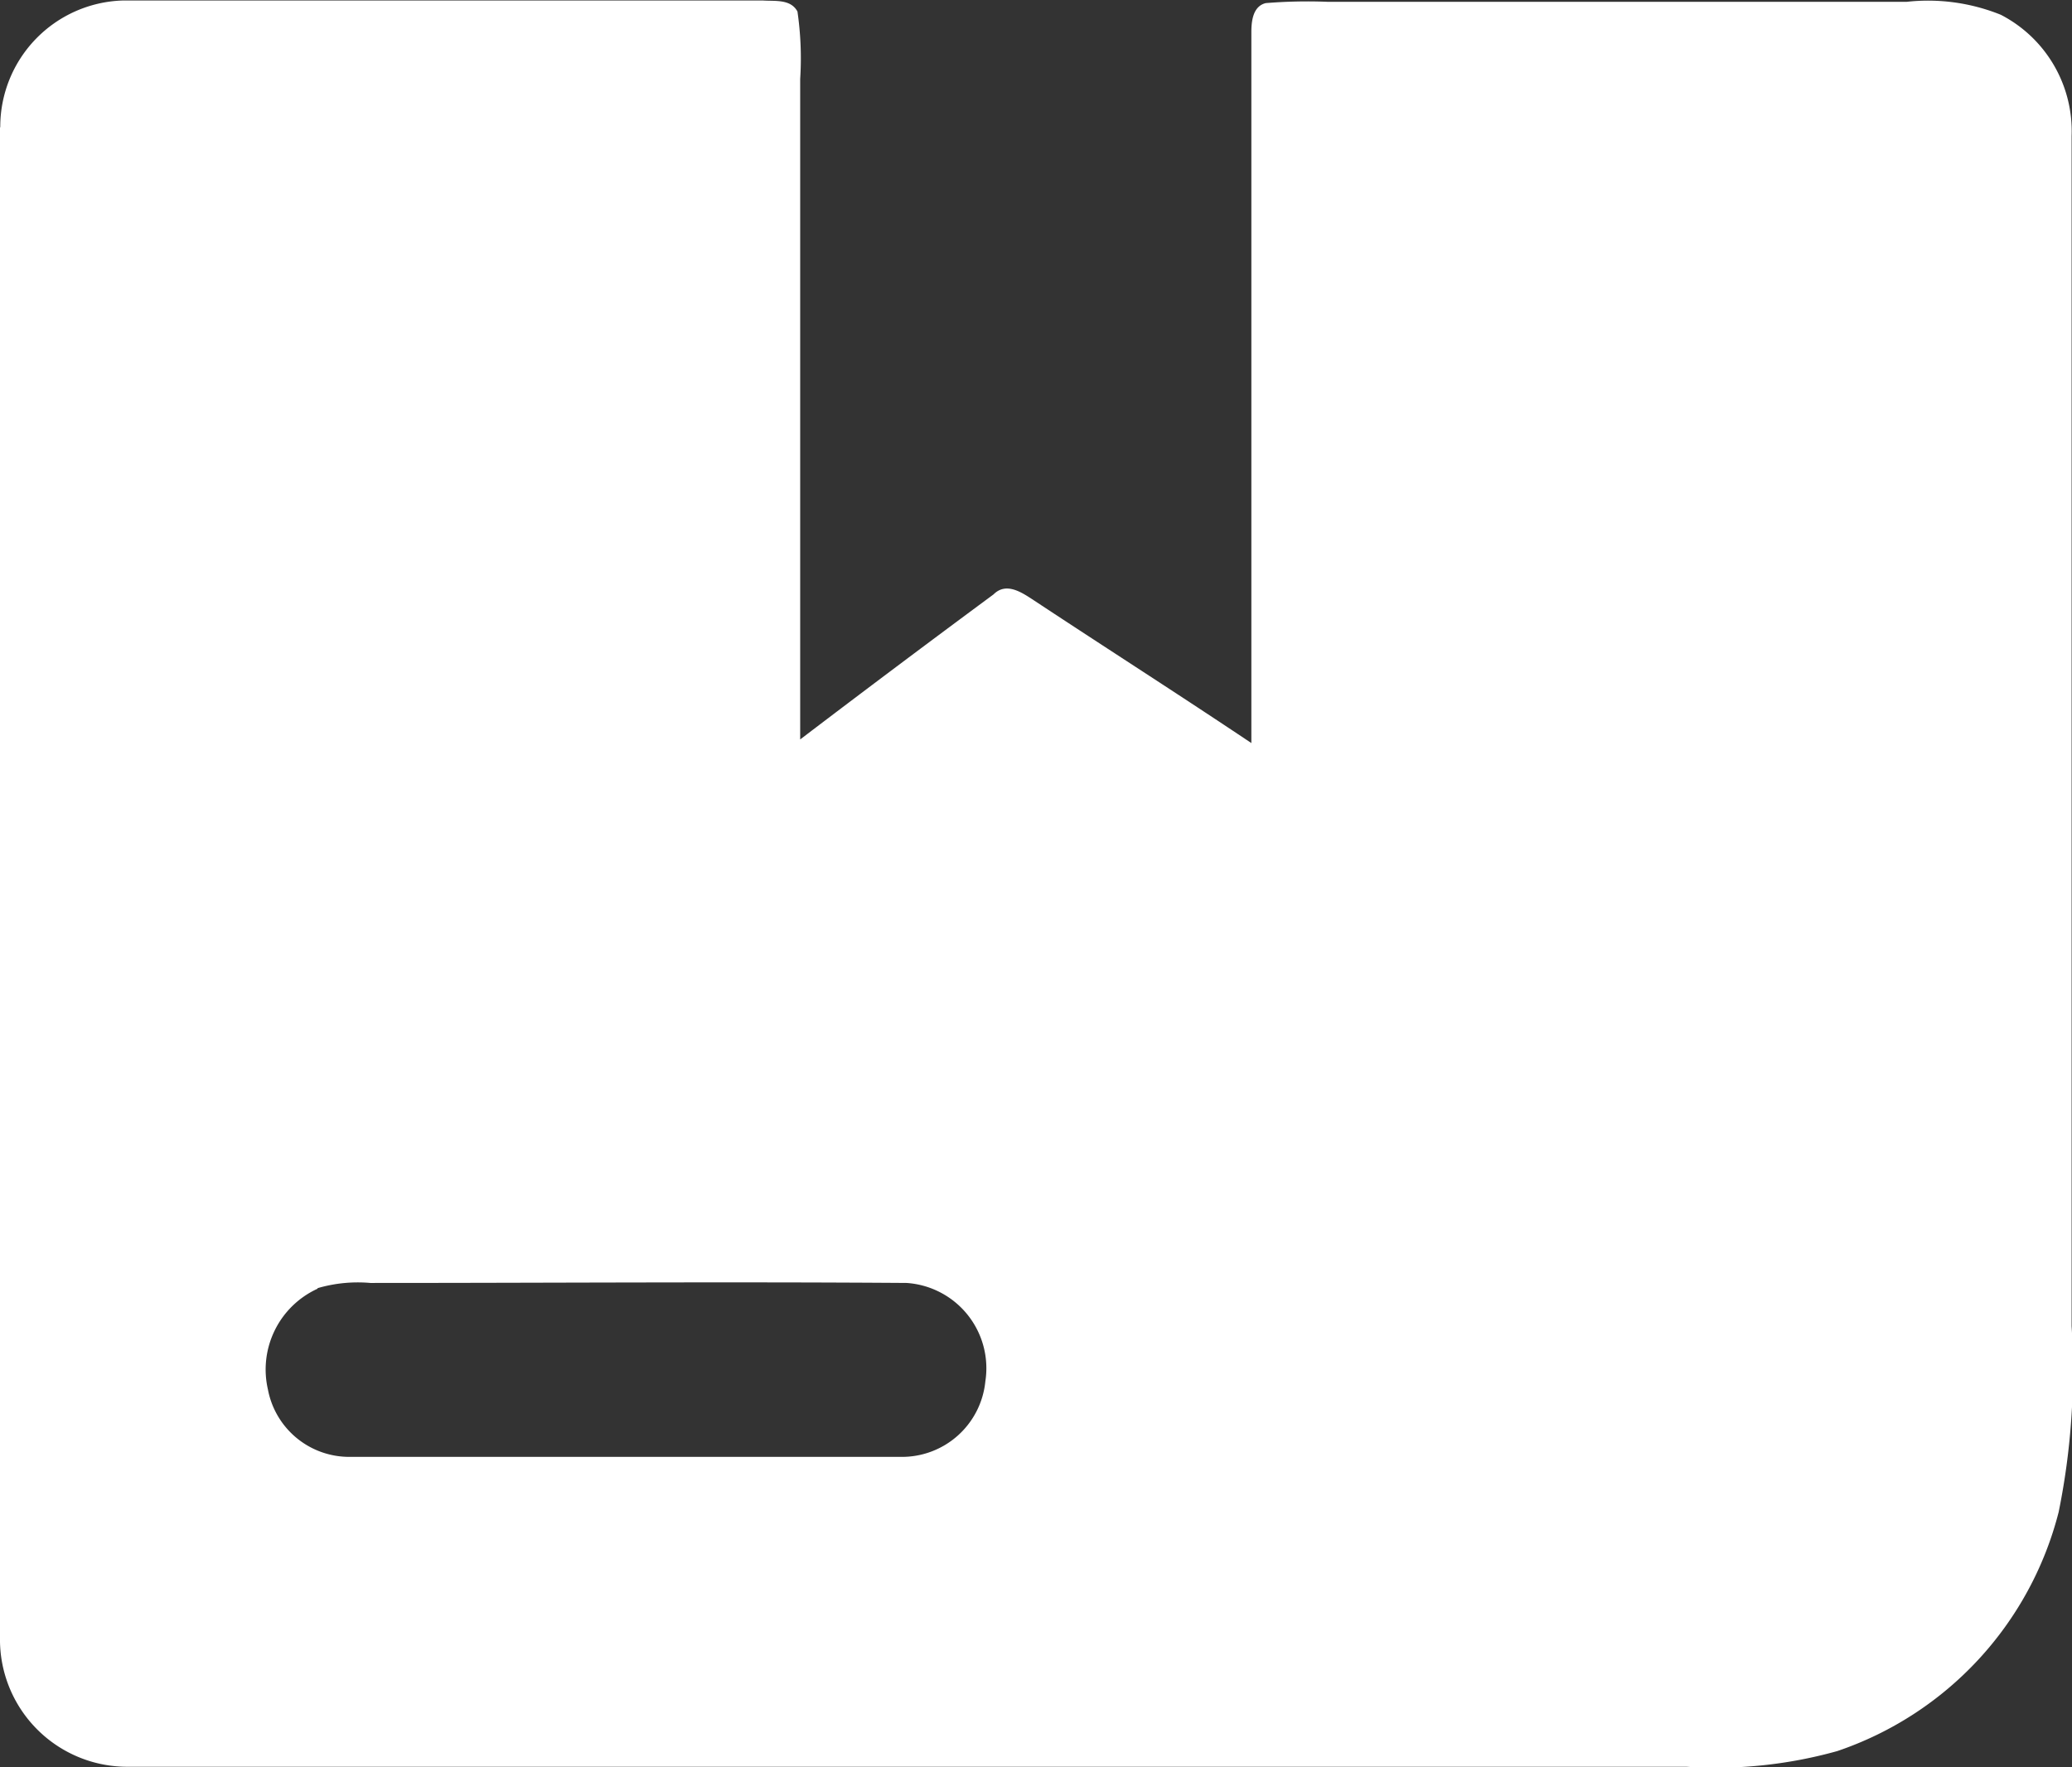 <svg xmlns="http://www.w3.org/2000/svg" width="16" height="13.647" viewBox="0 0 16 13.647">
  <rect x="0" y="0" width="16" height="13.647" fill="#333333" stroke="none"/>
  <g id="Orders" transform="translate(-2.254 -72.56)">
    <path id="Path_21838" data-name="Path 21838" d="M2.256,73.541a.976.976,0,0,1,.942-.977c1.65,0,3.3,0,4.95,0,.092.006.212-.012.264.085a2.508,2.508,0,0,1,.021.521c0,1.7,0,3.4,0,5.1q.742-.565,1.493-1.12c.1-.1.223-.012.315.048.557.368,1.119.727,1.676,1.1q0-2.745,0-5.49c0-.087.013-.2.111-.224a3.974,3.974,0,0,1,.478-.01h4.472a1.5,1.5,0,0,1,.726.1,1.011,1.011,0,0,1,.547.936V82.8a5.5,5.5,0,0,1-.1,1.436,2.637,2.637,0,0,1-1.71,1.846,3.481,3.481,0,0,1-1.165.121q-6.016,0-12.032,0A.983.983,0,0,1,2.254,85.2q0-5.827,0-11.655m2.451,8.967a.686.686,0,0,0-.382.778.639.639,0,0,0,.626.52q2.13,0,4.261,0a.647.647,0,0,0,.653-.584.66.66,0,0,0-.608-.759c-1.38-.01-2.761,0-4.141,0A1.107,1.107,0,0,0,4.707,82.507Z" fill="#fff"/>
  </g>
</svg>
